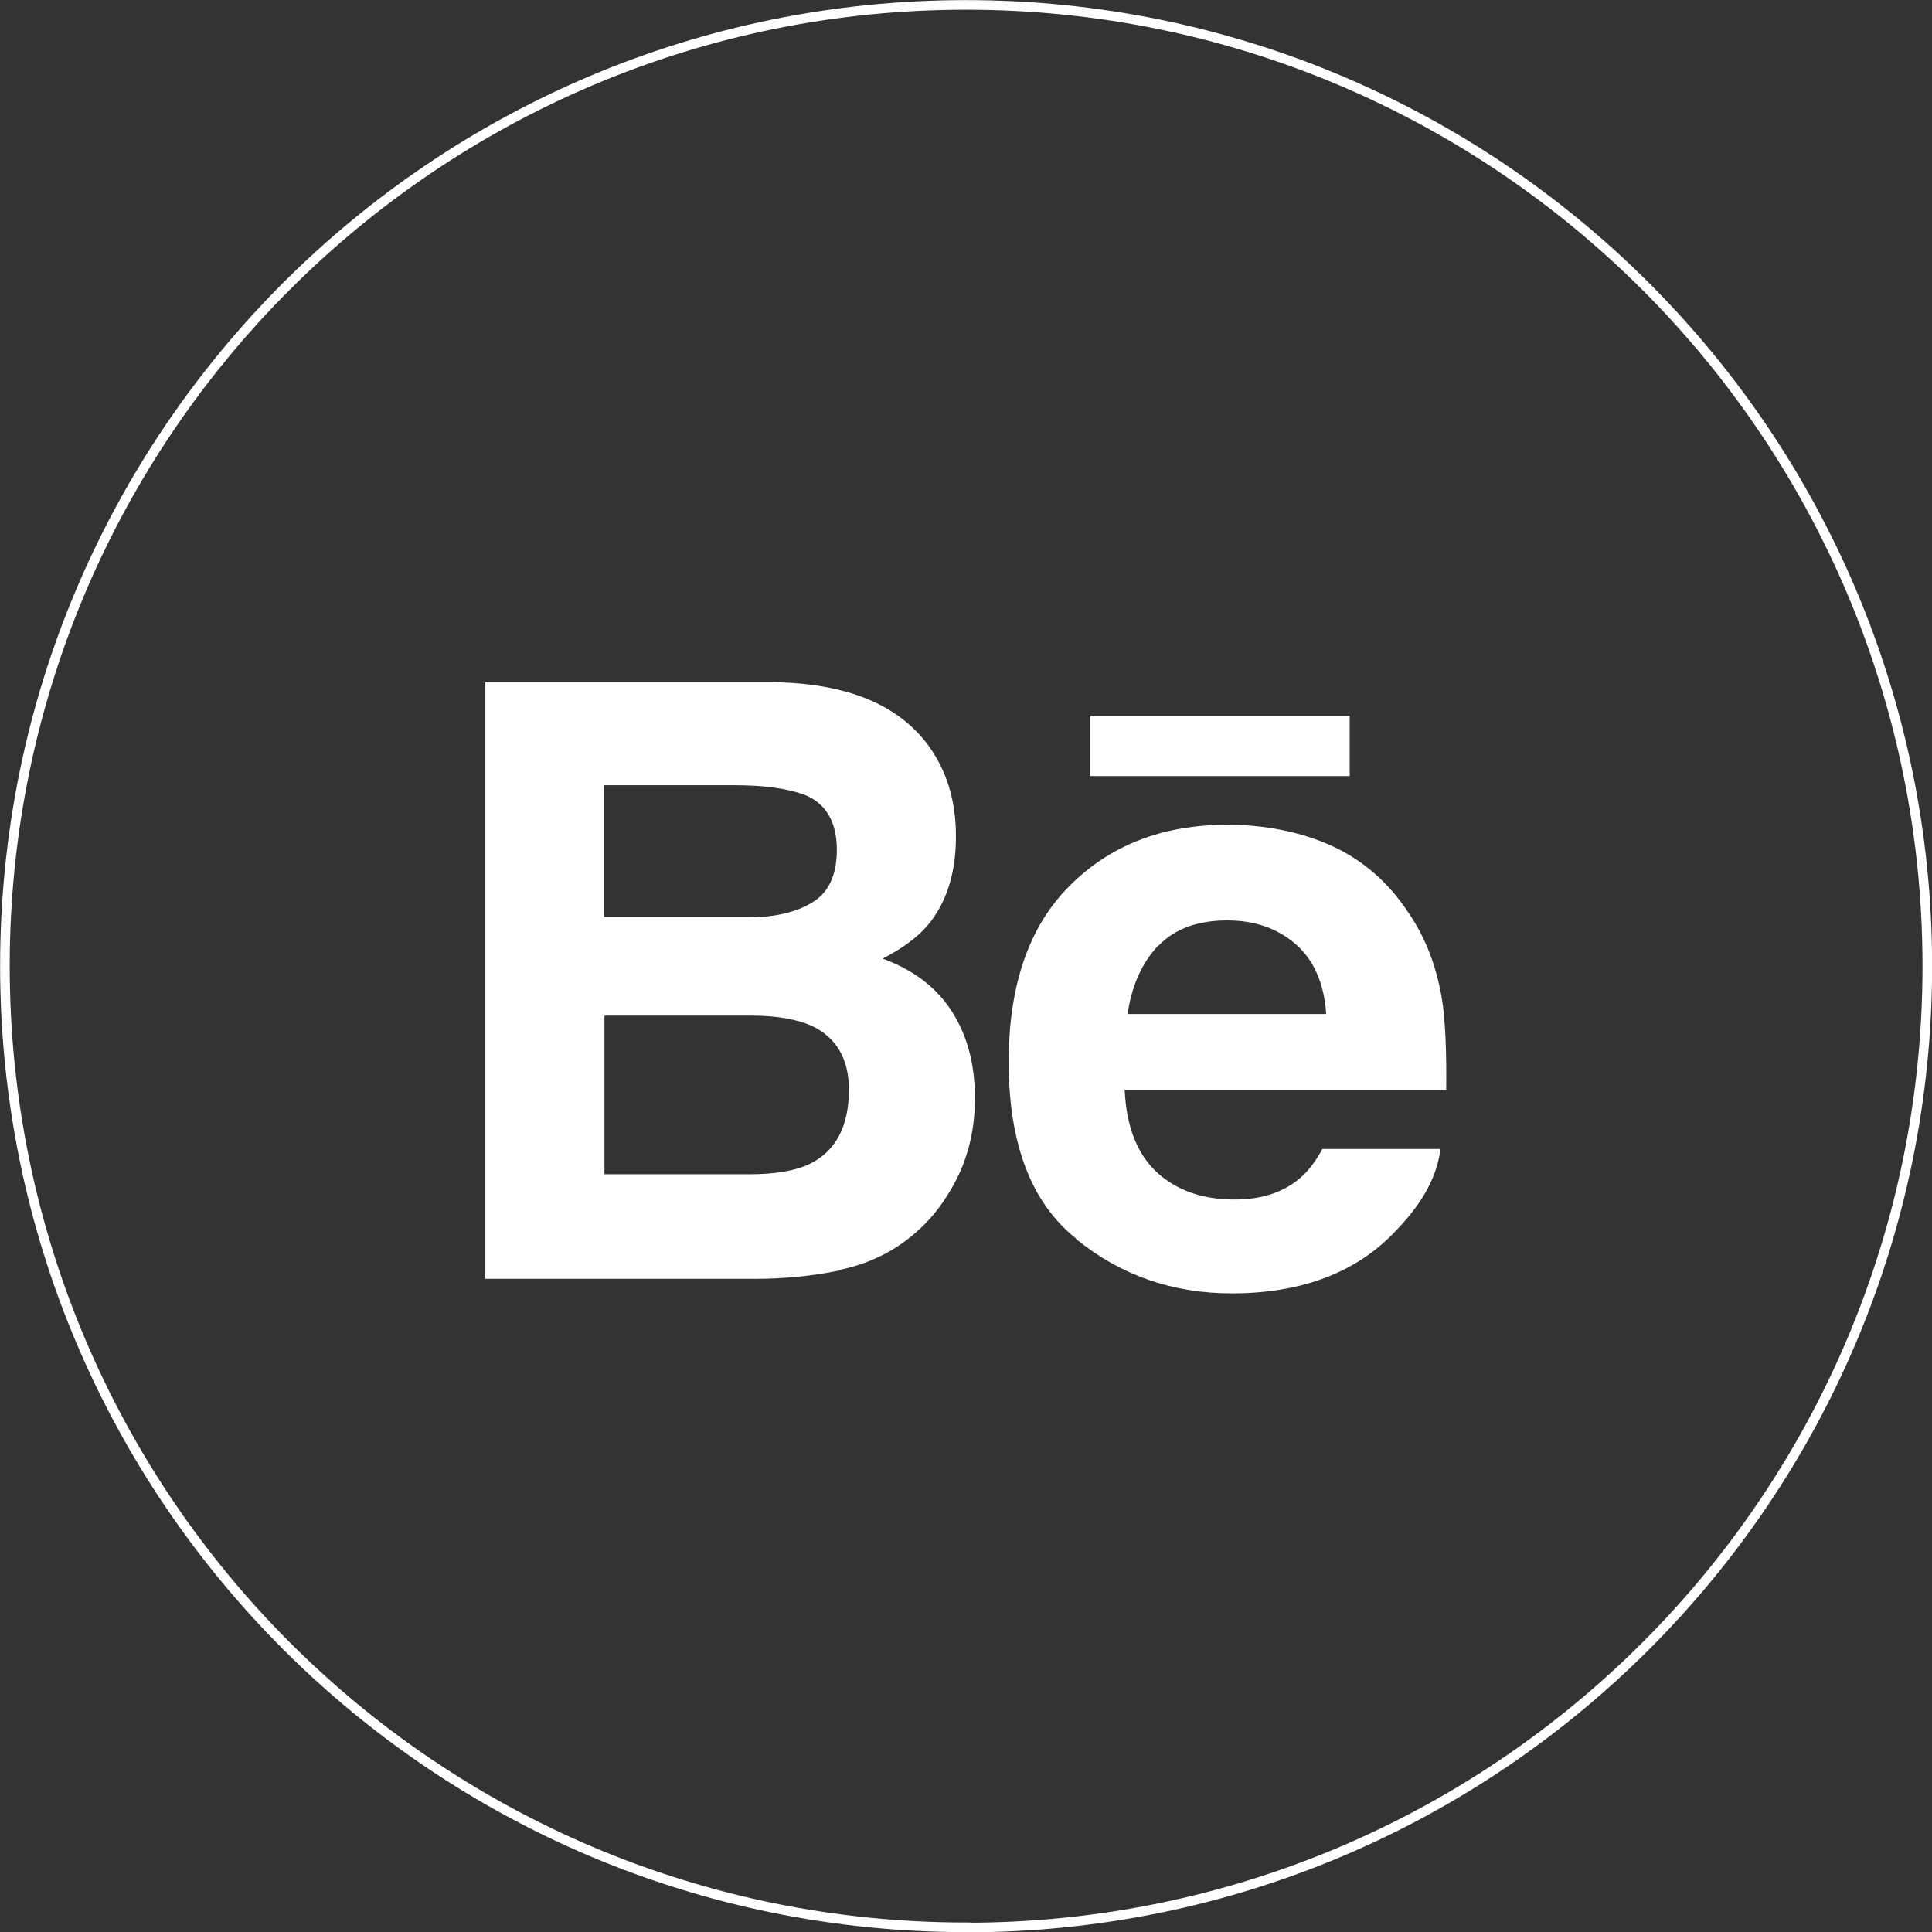 <?xml version="1.0" encoding="UTF-8"?>
<svg id="Layer_2" data-name="Layer 2" xmlns="http://www.w3.org/2000/svg" viewBox="0 0 86.46 86.46">
  <rect x="0" y="0" width="86.46" height="86.46" fill="#333333" stroke="none"/>
  <defs>
    <style>
      .cls-1 {
        fill: #fff;
      }

      .cls-2 {
        fill: none;
        stroke: #fff;
        stroke-miterlimit: 10;
        stroke-width: .43px;
      }
    </style>
  </defs>
  <g id="Layer_1-2" data-name="Layer 1">
    <g>
      <path class="cls-2" d="M43.23,86.25C19.47,86.25,.22,66.99,.22,43.23S19.47,.22,43.23,.22s43.02,19.26,43.02,43.02-19.26,43.02-43.02,43.02Z"/>
      <path class="cls-1" d="M37.53,56.84c1.17-.24,2.17-.69,3.02-1.33,.76-.57,1.39-1.26,1.89-2.09,.8-1.26,1.19-2.69,1.19-4.26s-.35-2.83-1.04-3.91c-.69-1.07-1.72-1.85-3.09-2.35,.89-.46,1.57-.96,2.04-1.52,.81-.98,1.24-2.3,1.24-3.93s-.41-2.94-1.22-4.07c-1.35-1.85-3.67-2.8-6.93-2.85h-12.91v26.7h12.04c1.35,0,2.61-.13,3.78-.37v-.02Zm-10.48-21.7h5.81c1.28,0,2.33,.13,3.15,.43,.96,.39,1.44,1.22,1.44,2.46,0,1.13-.37,1.91-1.09,2.35-.72,.44-1.67,.67-2.83,.67h-6.5v-5.89l.02-.02Zm0,17.42v-7.11h6.57c1.15,0,2.04,.17,2.67,.44,1.13,.52,1.7,1.48,1.7,2.87,0,1.65-.59,2.76-1.76,3.33-.65,.31-1.56,.46-2.7,.46h-6.48Z"/>
      <path class="cls-1" d="M48.16,55.45c2,1.63,4.33,2.43,6.96,2.43,3.18,0,5.67-.96,7.43-2.89,1.15-1.2,1.78-2.41,1.91-3.57h-5.28c-.31,.57-.67,1.04-1.06,1.35-.74,.61-1.69,.91-2.87,.91-1.11,0-2.06-.24-2.85-.74-1.3-.8-1.98-2.19-2.07-4.17h14.39c.02-1.7-.04-3.02-.17-3.93-.24-1.56-.76-2.91-1.57-4.07-.89-1.33-2.04-2.31-3.41-2.93-1.37-.61-2.93-.93-4.65-.93-2.89,0-5.24,.91-7.06,2.74-1.81,1.81-2.72,4.44-2.72,7.87,0,3.65,1,6.3,3.02,7.91v.02Zm3.69-13.13c.72-.76,1.76-1.13,3.07-1.13,1.22,0,2.24,.35,3.06,1.06,.81,.7,1.28,1.76,1.37,3.13h-8.89c.19-1.28,.65-2.3,1.37-3.06h.02Z"/>
      <path class="cls-1" d="M60.4,32.03h-11.61v2.7h11.61v-2.7Z"/>
    </g>
  </g>
</svg>